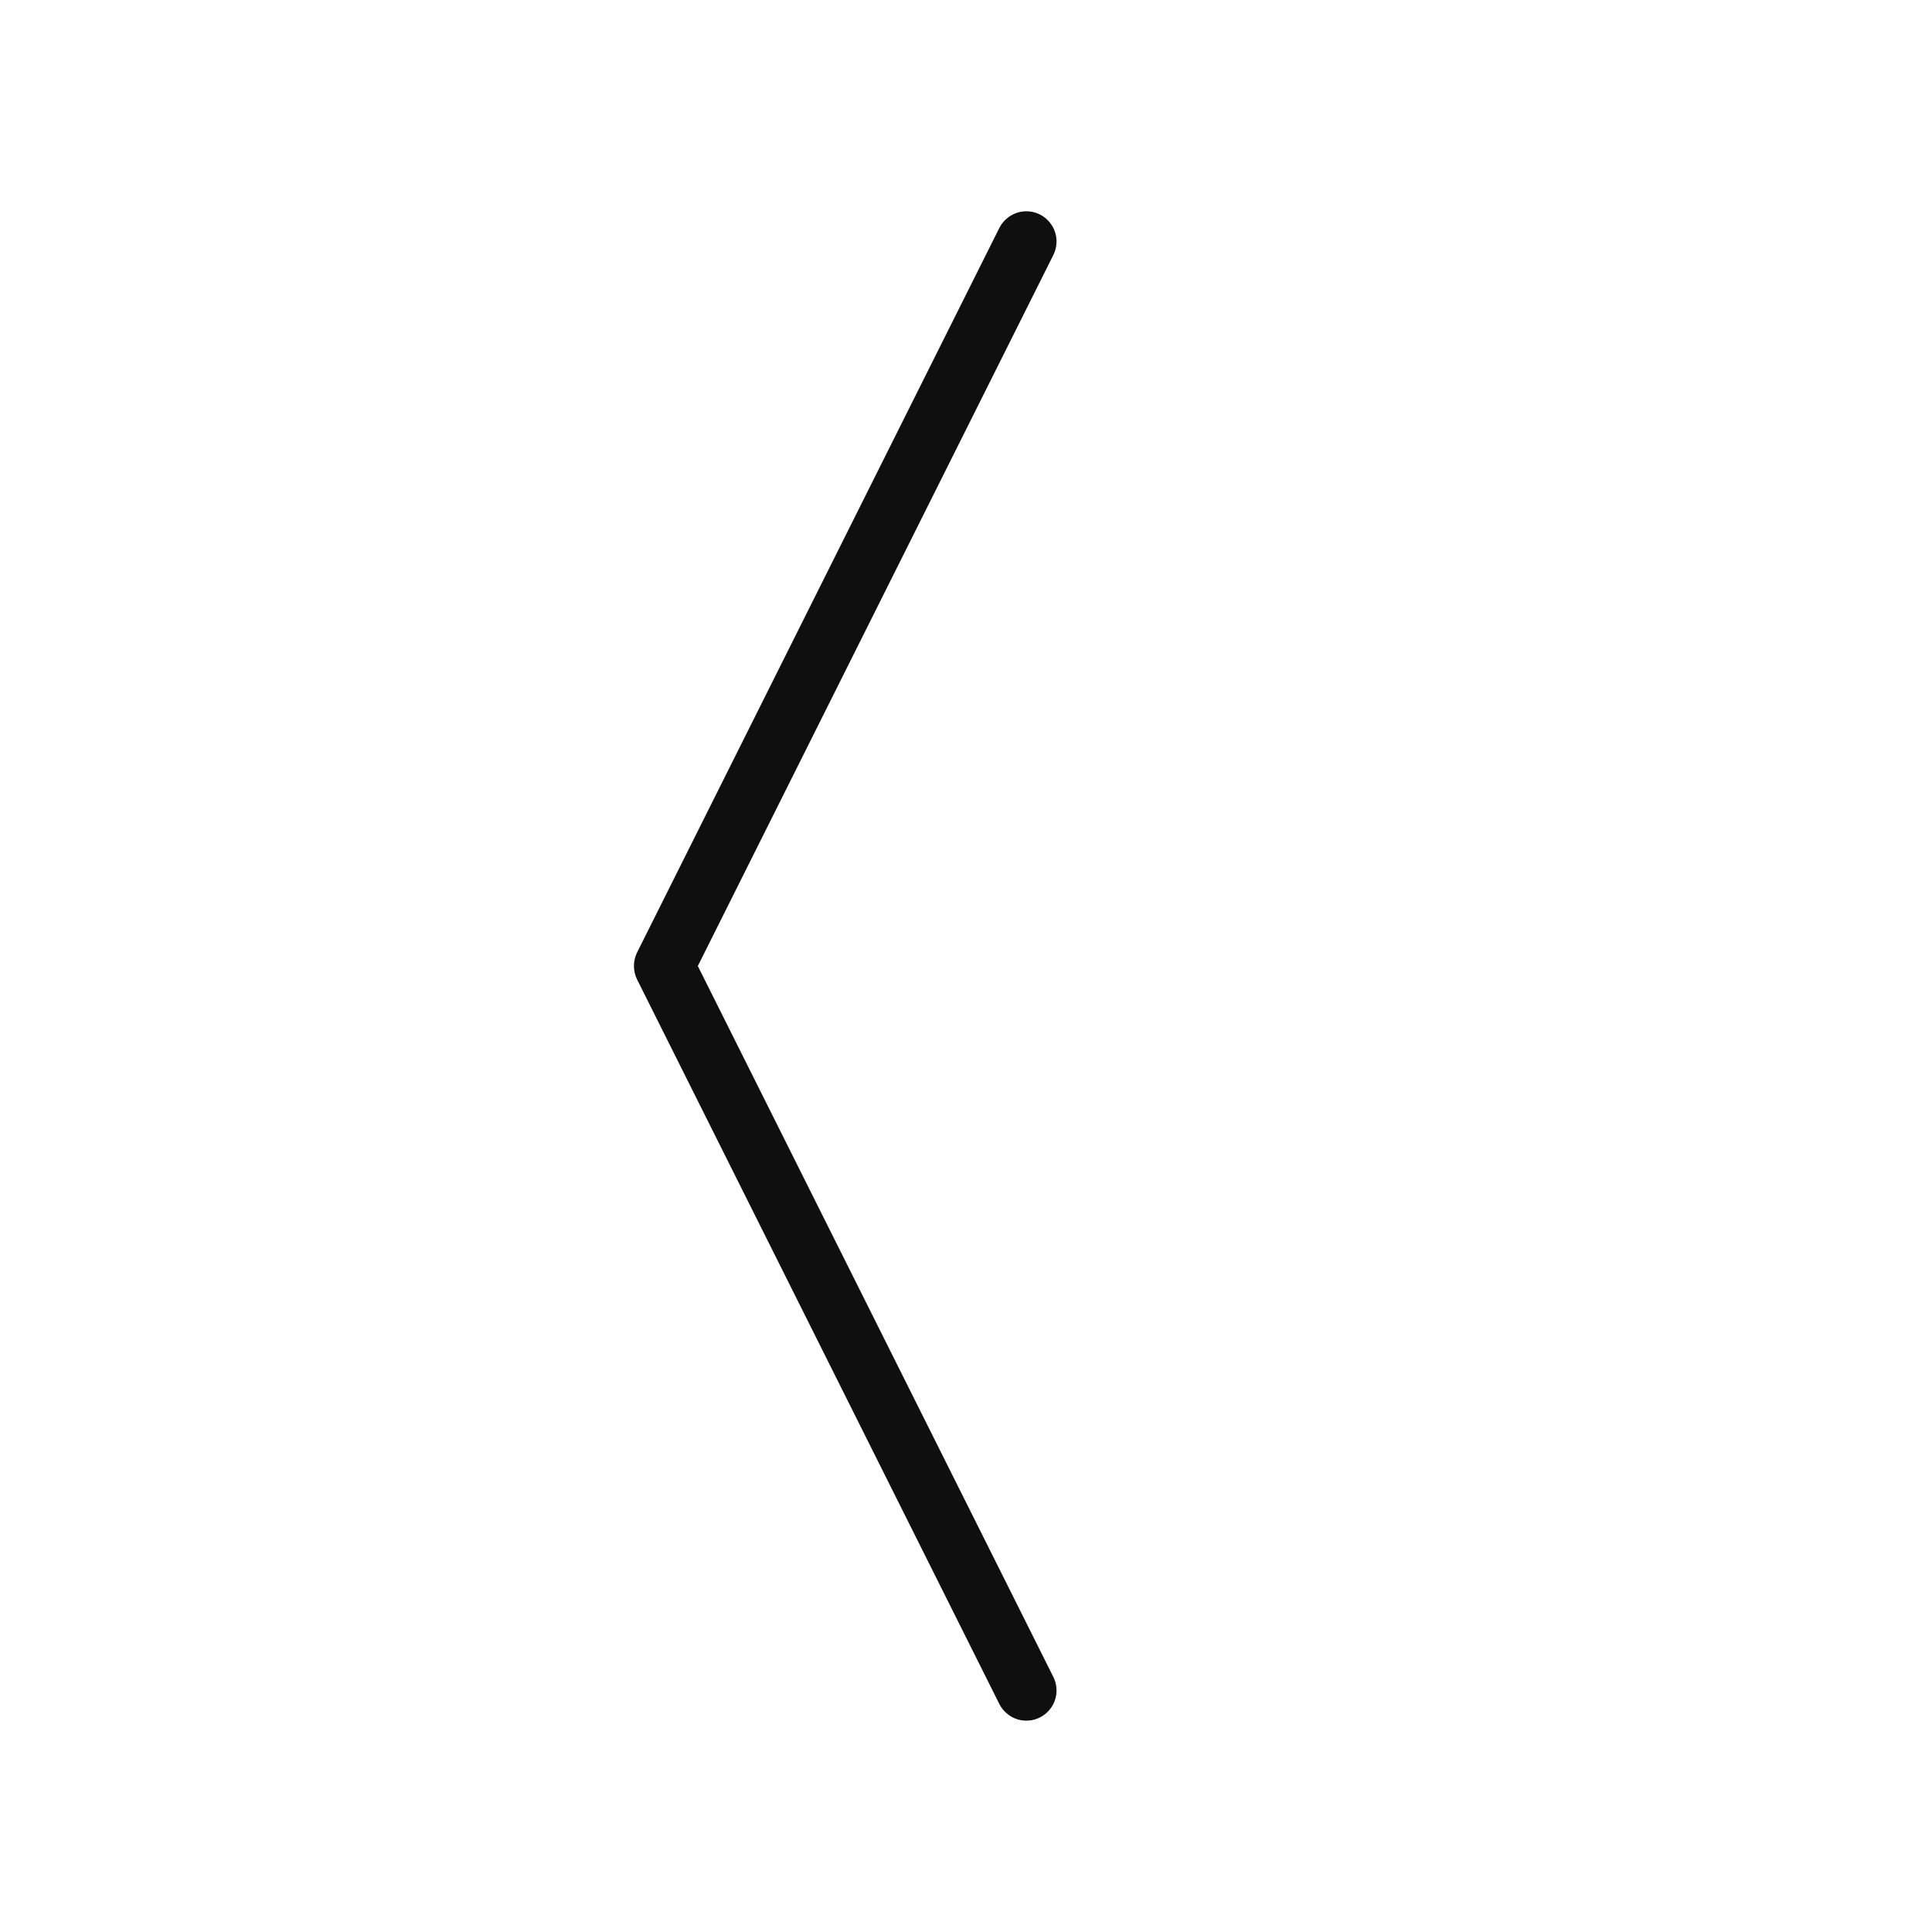 <svg width="32" height="32" viewBox="0 0 32 32" fill="none" xmlns="http://www.w3.org/2000/svg">
<path d="M11.558 16L17.447 4.223C17.476 4.164 17.494 4.101 17.498 4.035C17.503 3.97 17.495 3.904 17.474 3.841C17.453 3.779 17.42 3.722 17.377 3.672C17.334 3.622 17.282 3.582 17.223 3.552C17.165 3.523 17.101 3.505 17.035 3.501C16.97 3.496 16.904 3.504 16.841 3.525C16.779 3.546 16.722 3.579 16.672 3.622C16.622 3.665 16.582 3.717 16.552 3.776L10.552 15.776C10.518 15.845 10.5 15.922 10.5 15.999C10.5 16.077 10.518 16.154 10.552 16.223L16.552 28.223C16.582 28.282 16.622 28.334 16.672 28.377C16.722 28.42 16.779 28.453 16.841 28.474C16.904 28.495 16.97 28.503 17.035 28.498C17.101 28.494 17.165 28.476 17.223 28.447C17.282 28.417 17.334 28.377 17.377 28.327C17.42 28.278 17.453 28.22 17.474 28.158C17.495 28.095 17.503 28.03 17.498 27.964C17.494 27.899 17.476 27.835 17.447 27.776L11.558 16Z" fill="#0F0F0F"/>
</svg>
